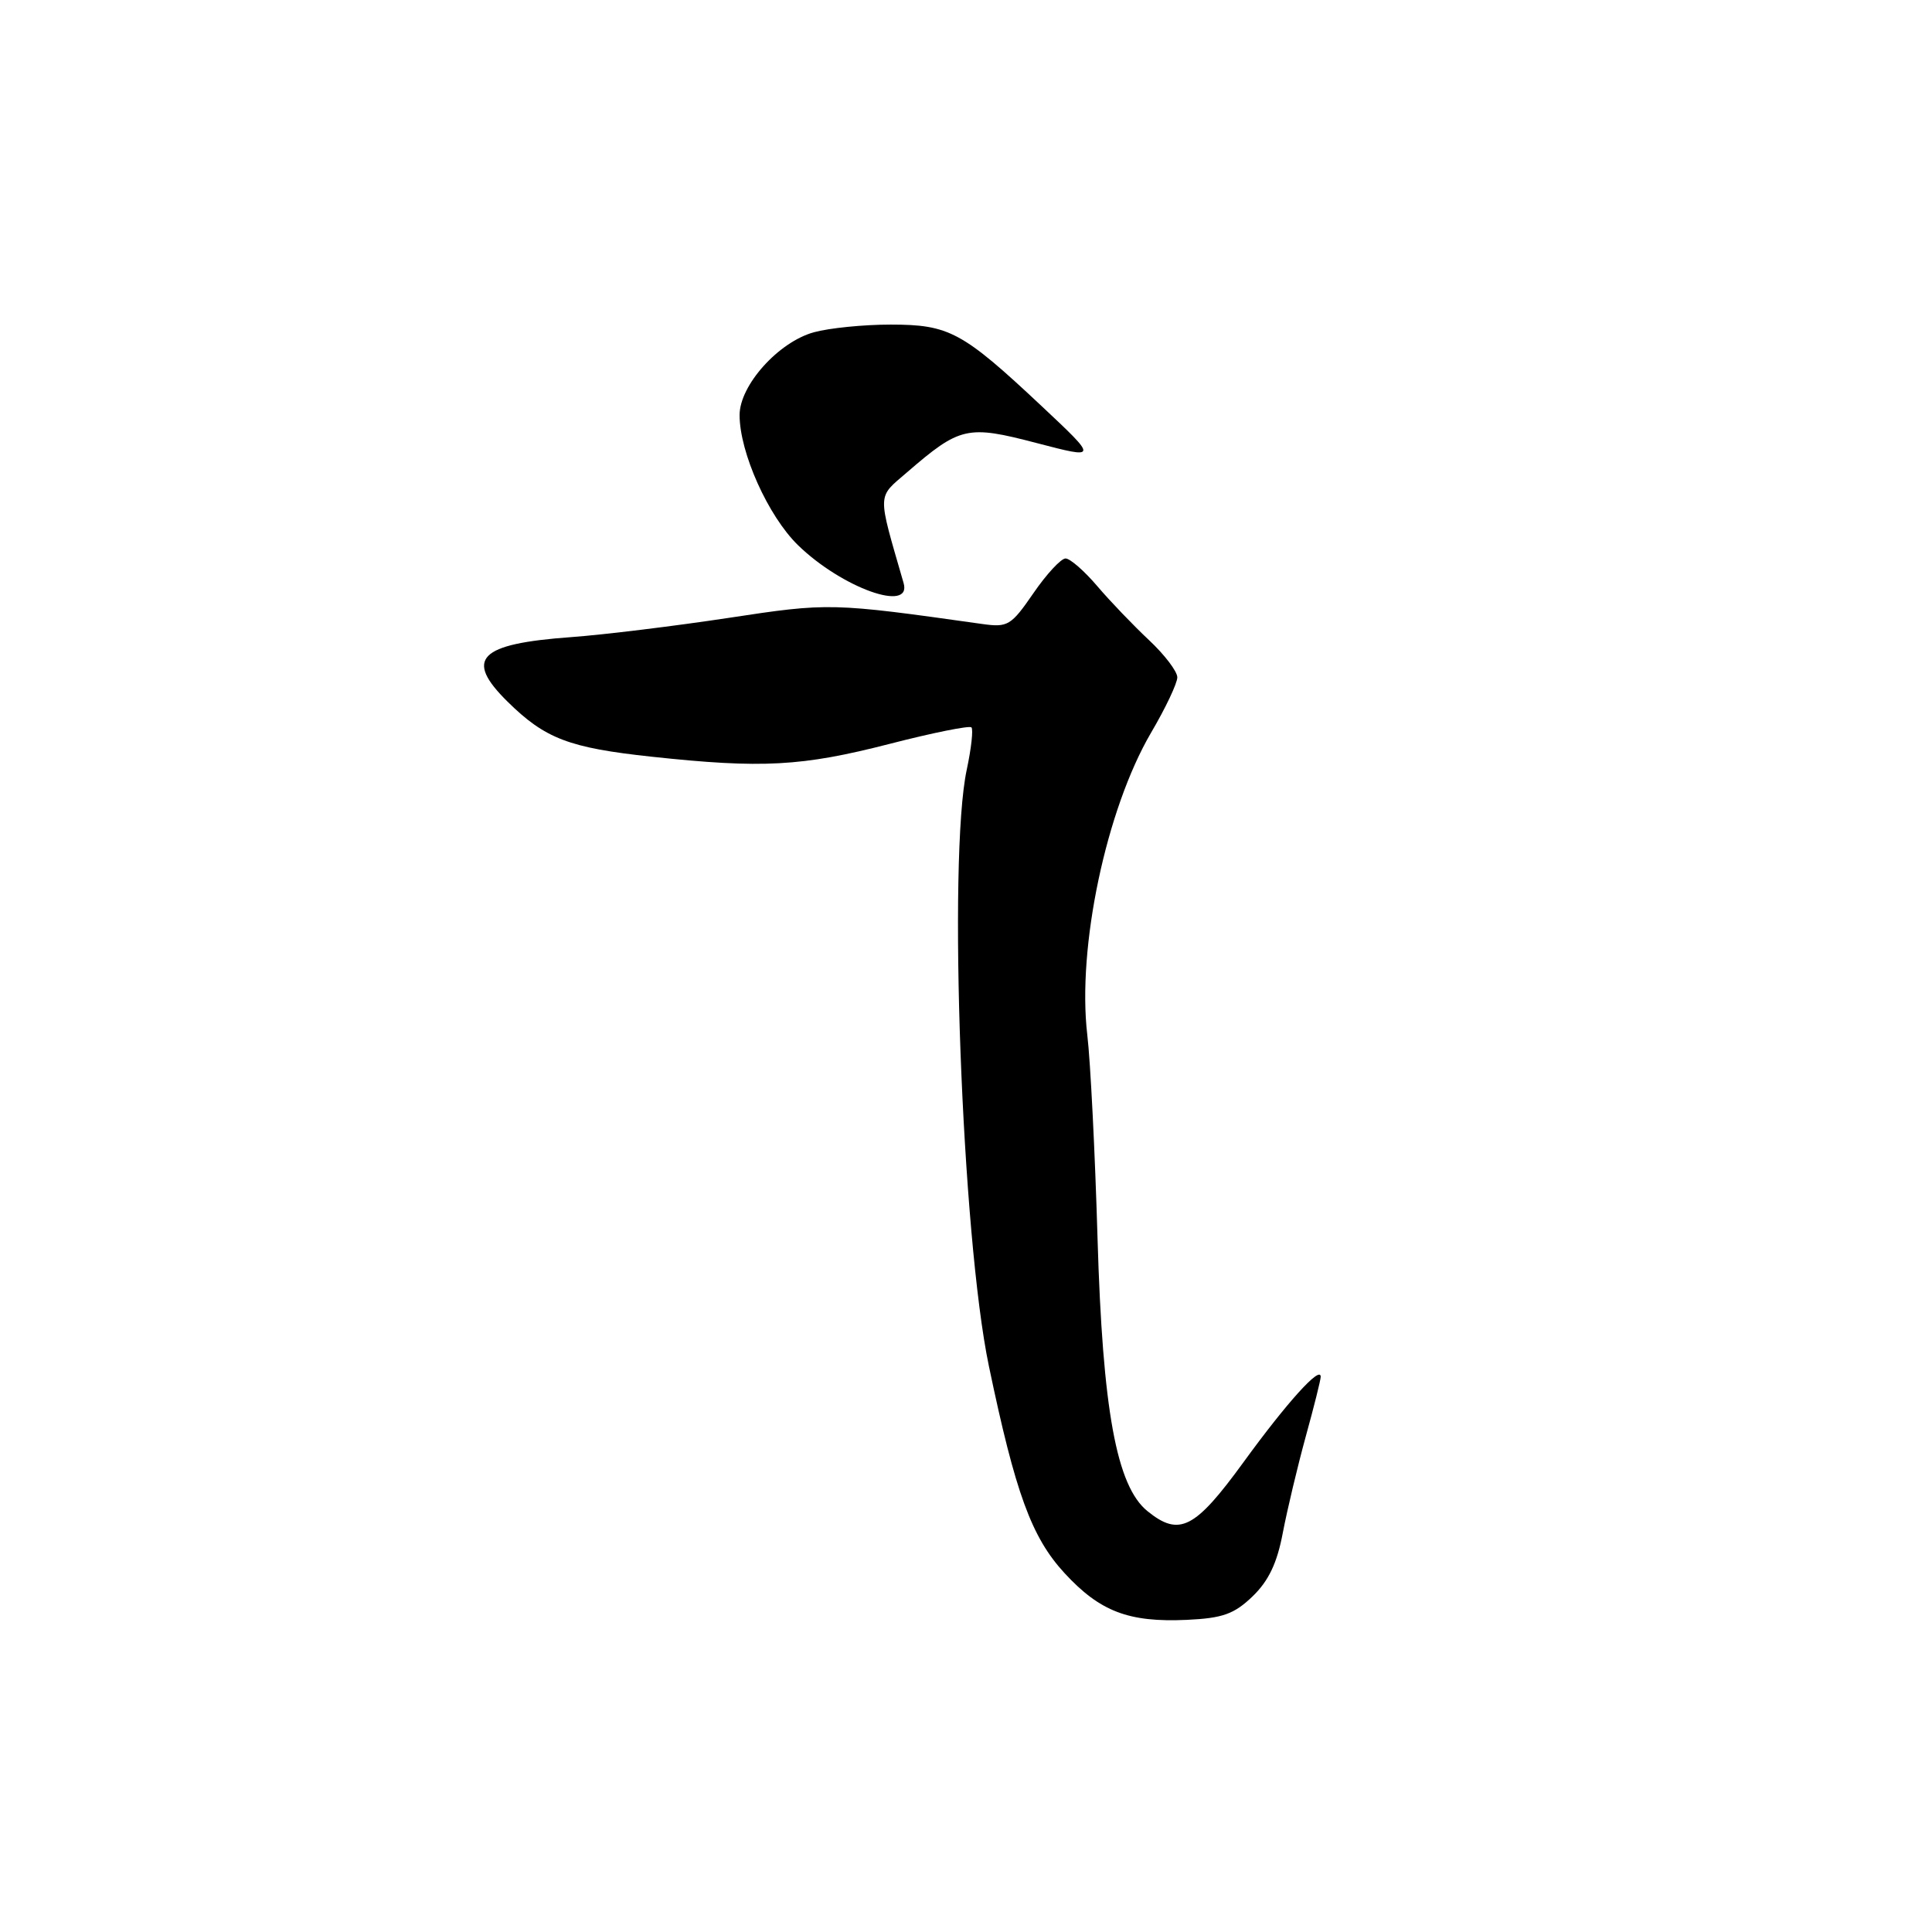 <?xml version="1.0" encoding="UTF-8" standalone="no"?>
<!DOCTYPE svg PUBLIC "-//W3C//DTD SVG 1.1//EN" "http://www.w3.org/Graphics/SVG/1.1/DTD/svg11.dtd" >
<svg xmlns="http://www.w3.org/2000/svg" xmlns:xlink="http://www.w3.org/1999/xlink" version="1.1" viewBox="0 0 256 256">
 <g >
 <path fill="currentColor"
d=" M 165.96 211.54 C 168.09 209.49 169.22 207.14 169.98 203.10 C 170.57 200.02 171.94 194.28 173.02 190.34 C 174.11 186.40 175.00 182.84 175.00 182.43 C 175.00 180.88 170.54 185.81 164.77 193.75 C 158.33 202.60 156.27 203.66 152.04 200.23 C 147.95 196.92 146.10 186.82 145.43 164.10 C 145.10 152.77 144.49 140.62 144.07 137.11 C 142.71 125.54 146.58 107.24 152.52 97.09 C 154.44 93.83 156.00 90.53 156.00 89.75 C 156.00 88.97 154.31 86.75 152.25 84.82 C 150.19 82.89 147.10 79.67 145.39 77.66 C 143.68 75.65 141.79 74.00 141.19 74.00 C 140.59 74.00 138.67 76.07 136.94 78.59 C 133.97 82.90 133.55 83.16 130.14 82.68 C 110.13 79.86 109.85 79.85 96.50 81.88 C 89.35 82.96 79.99 84.11 75.70 84.42 C 63.43 85.31 61.48 87.28 67.25 92.97 C 72.23 97.88 75.39 99.09 86.37 100.27 C 100.98 101.84 106.23 101.56 117.87 98.57 C 123.57 97.10 128.45 96.12 128.72 96.38 C 128.98 96.65 128.70 99.17 128.10 101.98 C 125.58 113.72 127.44 163.78 131.03 181.00 C 134.55 197.86 136.68 203.70 141.06 208.45 C 145.75 213.54 149.55 214.99 157.25 214.64 C 162.00 214.42 163.52 213.88 165.96 211.54 Z  M 119.73 77.25 C 116.22 65.09 116.19 66.04 120.18 62.59 C 127.21 56.52 128.17 56.30 137.34 58.70 C 145.50 60.83 145.50 60.83 138.00 53.79 C 127.51 43.95 125.76 43.01 118.00 43.01 C 114.42 43.01 109.85 43.47 107.83 44.03 C 103.14 45.33 98.00 51.06 98.00 55.00 C 98.00 59.96 101.78 68.38 105.74 72.24 C 111.56 77.90 120.88 81.24 119.73 77.25 Z "/>
</g>
</svg>